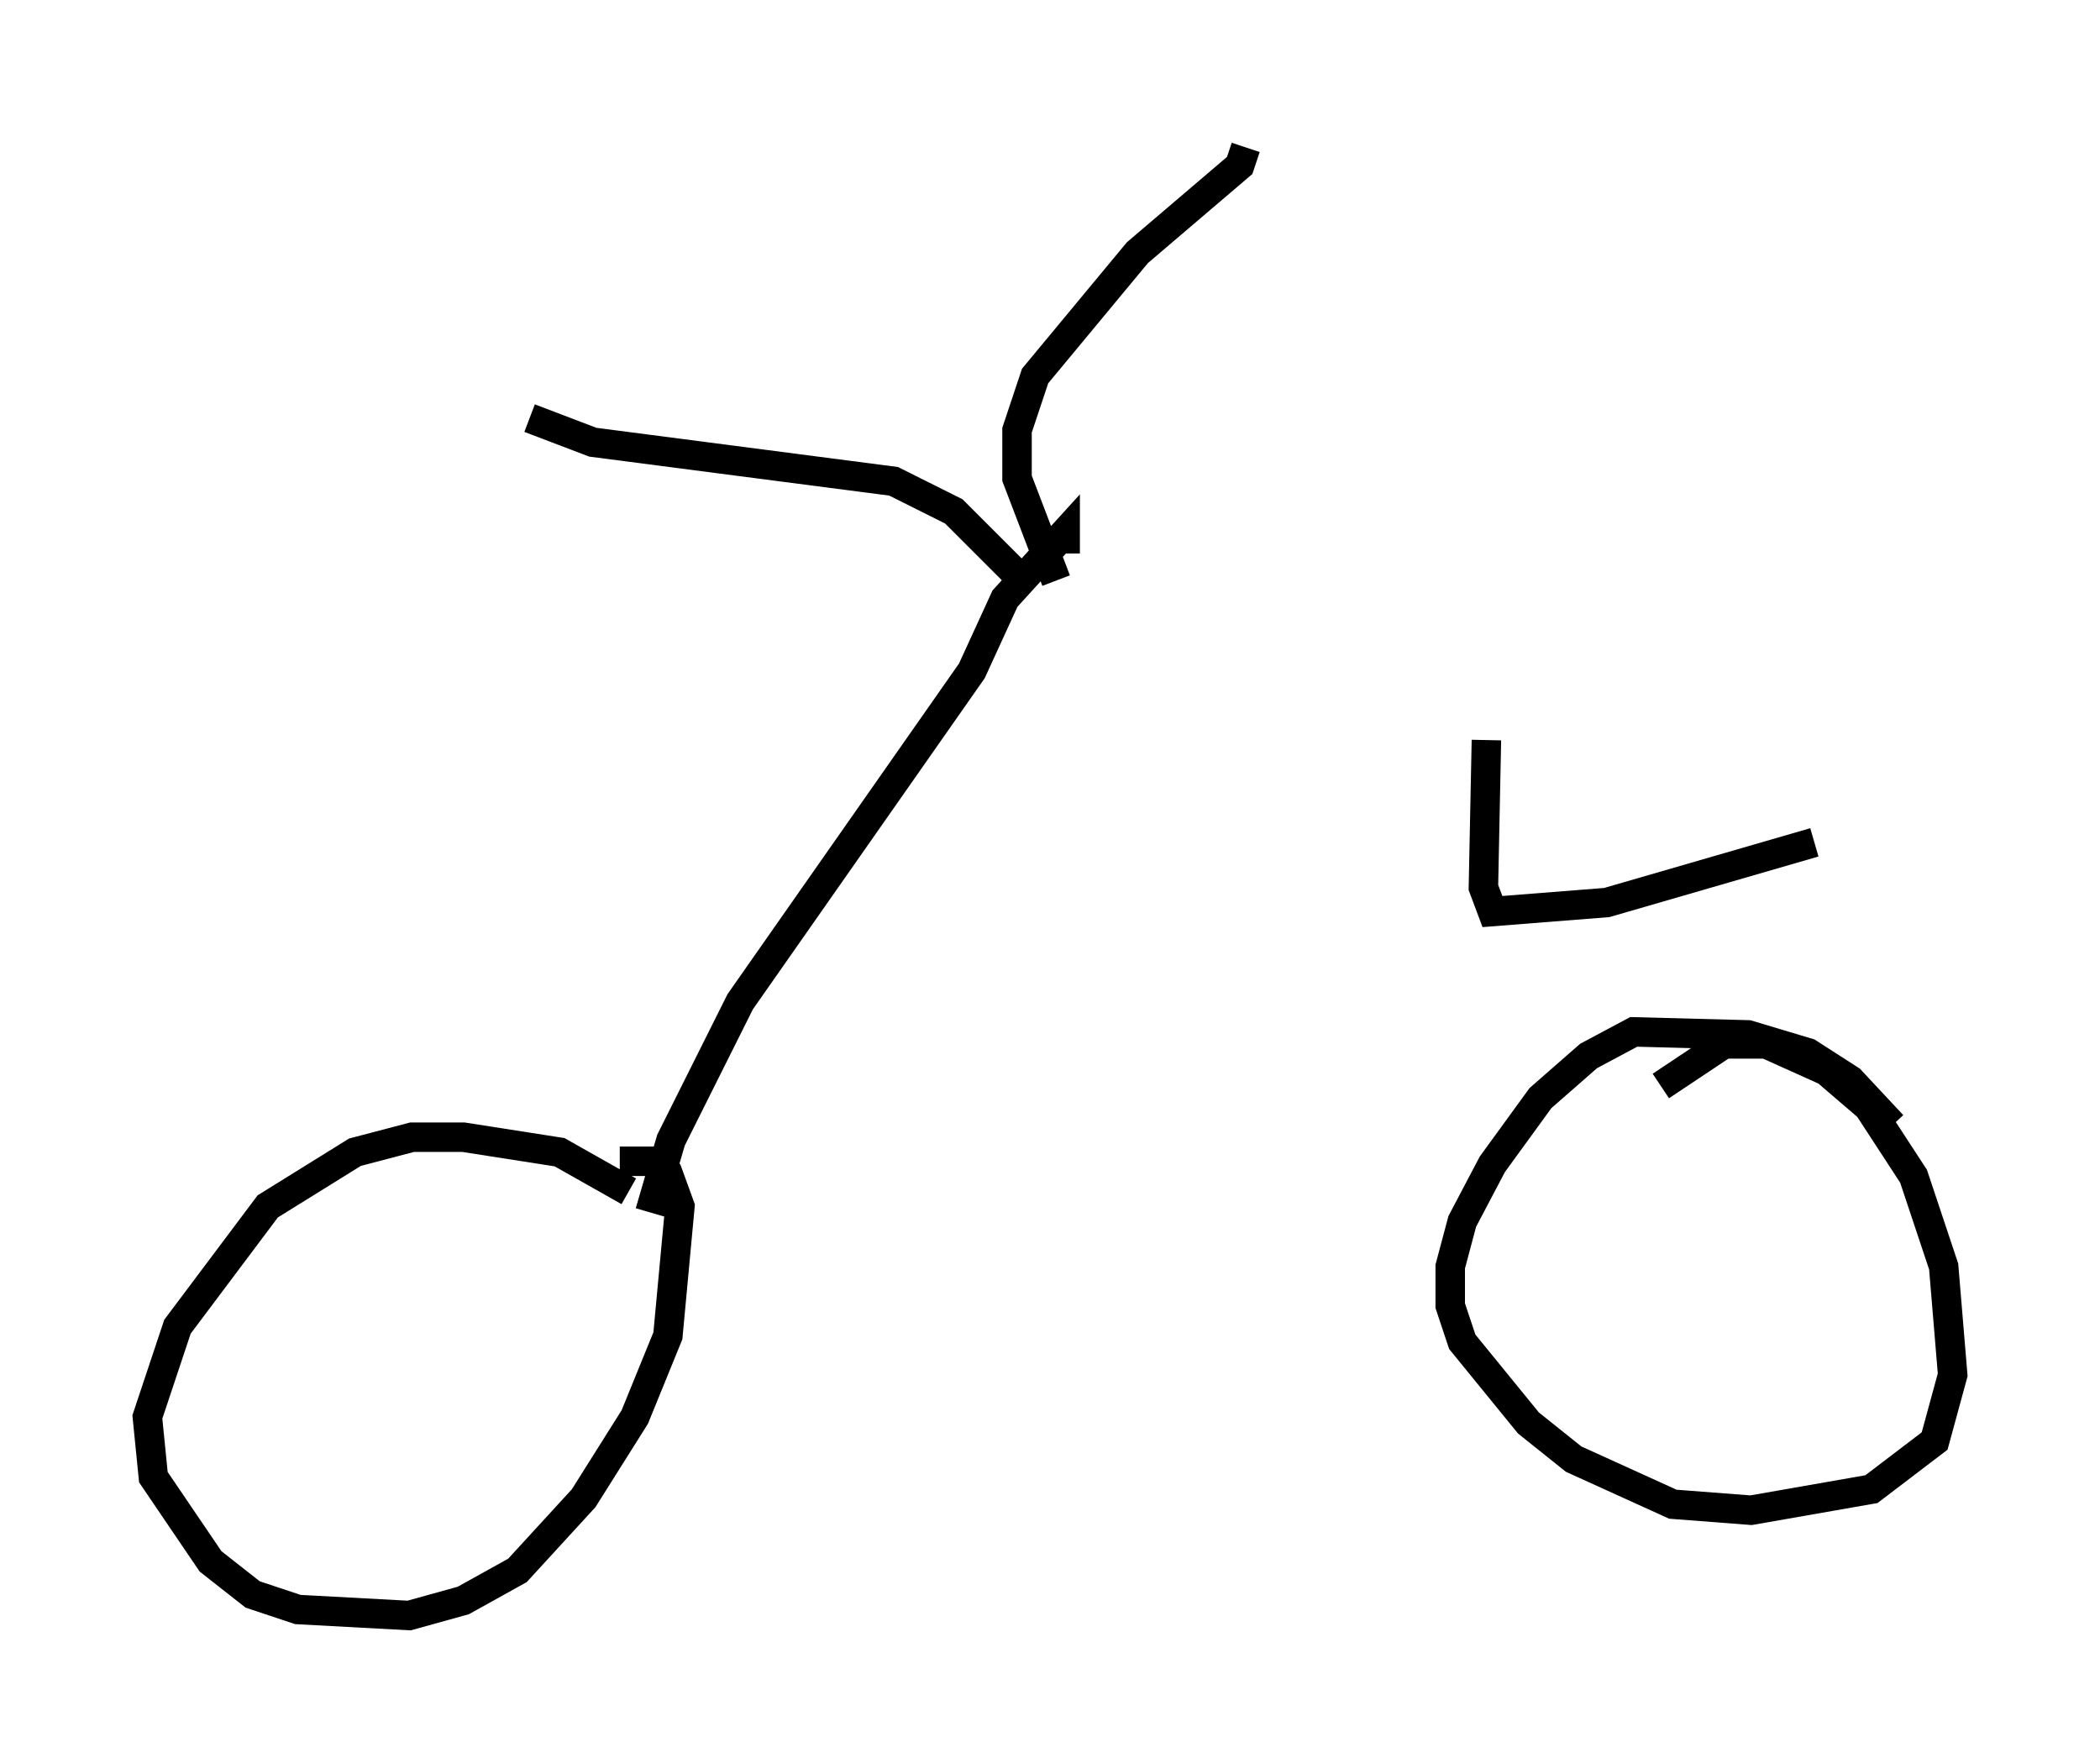 <?xml version="1.0" encoding="utf-8" ?>
<svg baseProfile="full" height="59.817" version="1.1" width="71.251" xmlns="http://www.w3.org/2000/svg" xmlns:ev="http://www.w3.org/2001/xml-events" xmlns:xlink="http://www.w3.org/1999/xlink"><defs /><rect fill="white" height="59.817" width="71.251" x="0" y="0" /><path d="M21.742, 42.057 m-0.408, -1.633 l-2.348, -1.327 -3.267, -0.51 l-1.735, 0.0 -1.94, 0.51 l-2.96, 1.838 -3.063, 4.083 l-1.021, 3.063 0.204, 2.042 l1.94, 2.858 1.429, 1.123 l1.531, 0.51 3.777, 0.204 l1.838, -0.51 1.838, -1.021 l2.246, -2.45 1.735, -2.756 l1.123, -2.756 0.408, -4.39 l-0.408, -1.123 -0.51, -0.408 l-1.123, 0.0 m43.182, -1.225 l-1.429, -1.531 -1.429, -0.919 l-2.042, -0.613 -3.879, -0.102 l-1.531, 0.817 -1.633, 1.429 l-1.633, 2.246 -1.021, 1.94 l-0.408, 1.531 0.0, 1.327 l0.408, 1.225 2.246, 2.756 l1.531, 1.225 3.369, 1.531 l2.654, 0.204 4.083, -0.715 l2.144, -1.633 0.613, -2.246 l-0.306, -3.675 -1.021, -3.063 l-1.531, -2.348 -1.429, -1.225 l-2.042, -0.919 -1.429, 0.0 l-2.144, 1.429 m-34.3, 4.288 l0.715, -2.45 2.348, -4.696 l7.861, -11.229 1.123, -2.45 l2.042, -2.246 0.0, 0.715 m-1.531, 0.817 l-2.246, -2.246 -2.042, -1.021 l-10.208, -1.327 -2.144, -0.817 m17.865, 5.513 l-1.327, -3.471 0.0, -1.633 l0.613, -1.838 3.471, -4.185 l3.471, -2.96 0.204, -0.613 m19.294, 23.582 l-7.044, 2.042 -3.879, 0.306 l-0.306, -0.817 0.102, -5.002 " fill="none" stroke="black" stroke-width="1" /></svg>